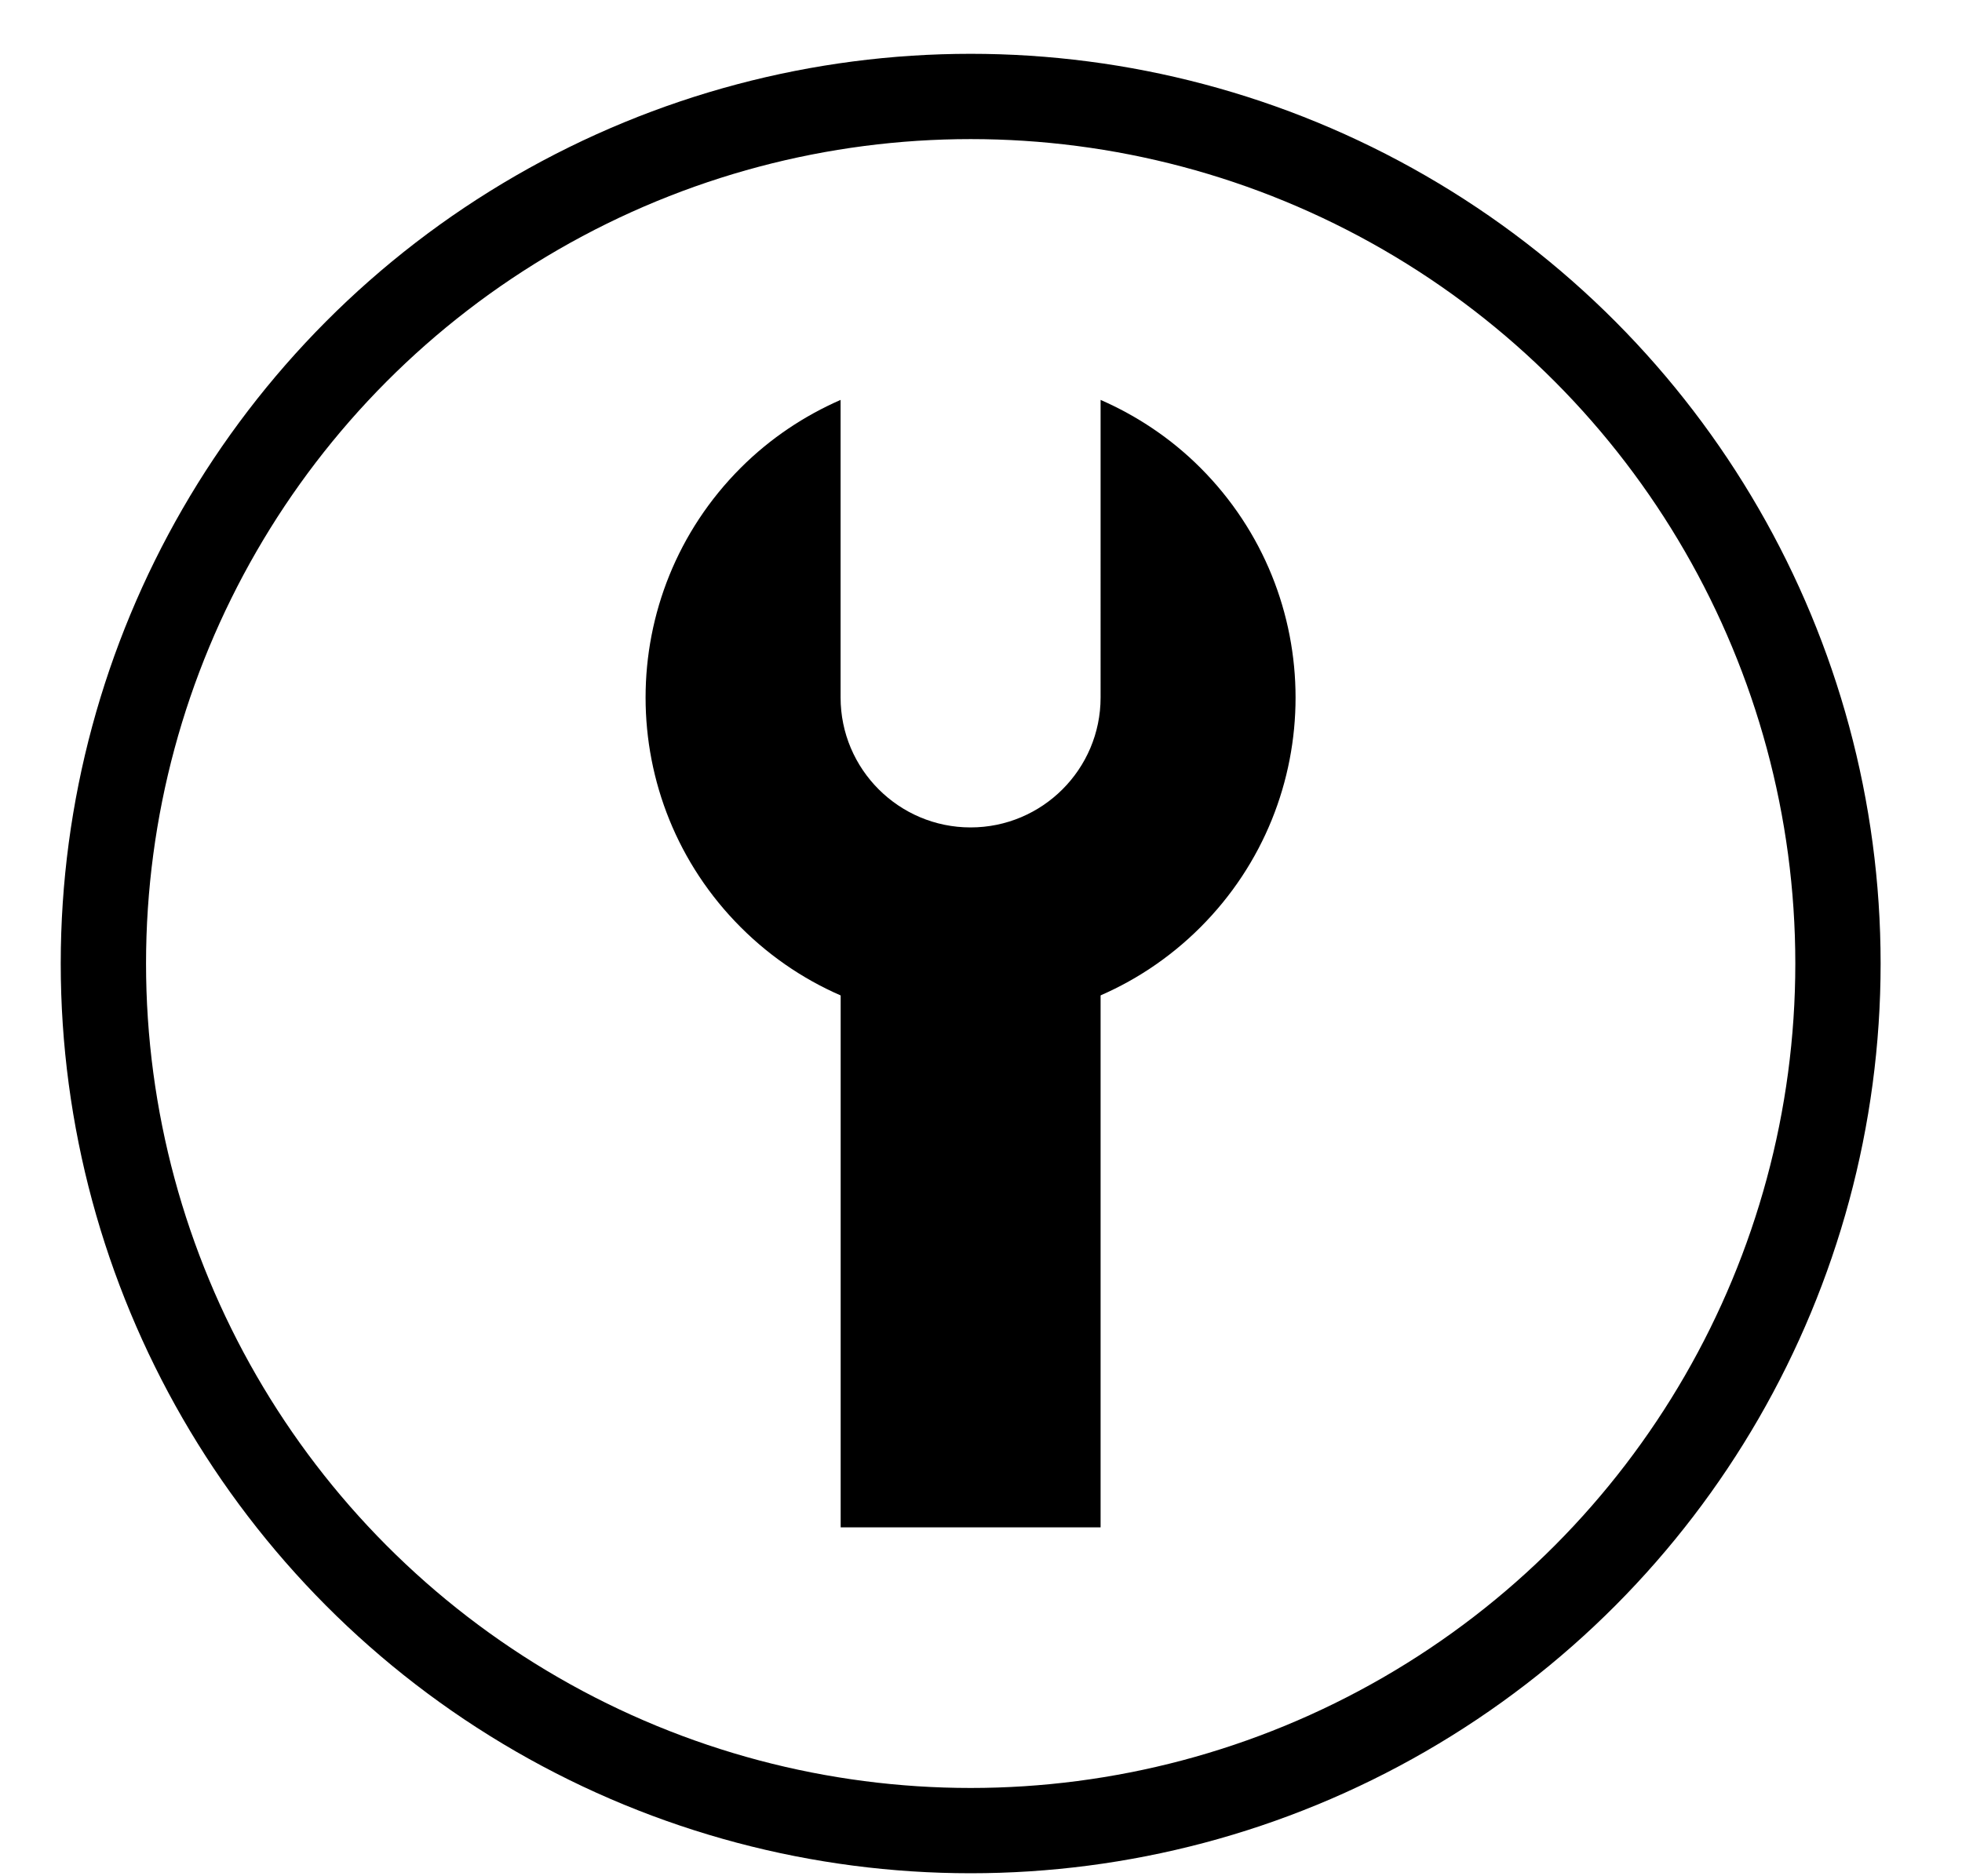 <?xml version="1.0" encoding="utf-8"?>
<!-- Generator: Adobe Illustrator 12.0.0, SVG Export Plug-In  -->
<!DOCTYPE svg PUBLIC "-//W3C//DTD SVG 1.1//EN" "http://www.w3.org/Graphics/SVG/1.1/DTD/svg11.dtd">
<svg  version="1.1" xmlns="http://www.w3.org/2000/svg" xmlns:xlink="http://www.w3.org/1999/xlink" xmlns:a="http://ns.adobe.com/AdobeSVGViewerExtensions/3.0/"
	 width="23" height="22" viewBox="-0.712 -0.632 23 22" style="enable-background:new -0.712 -0.632 23 22;" xml:space="preserve">
<defs>
</defs>
<rect x="9.143" y="10.746" width="3.047" height="6.531"/>
<path d="M12.19,7.546c0,0.842-0.684,1.524-1.524,1.524c-0.841,0-1.524-0.683-1.524-1.524V4.057c-0.424,0.186-0.823,0.449-1.17,0.796
	c-1.488,1.488-1.488,3.9,0,5.388c1.487,1.487,3.9,1.487,5.388,0c1.488-1.488,1.487-3.9,0-5.388c-0.348-0.348-0.746-0.61-1.17-0.796
	V7.546z"/>
<circle style="fill:none;stroke:#000000;" cx="10.667" cy="10.666" r="10.167"/>
</svg>
